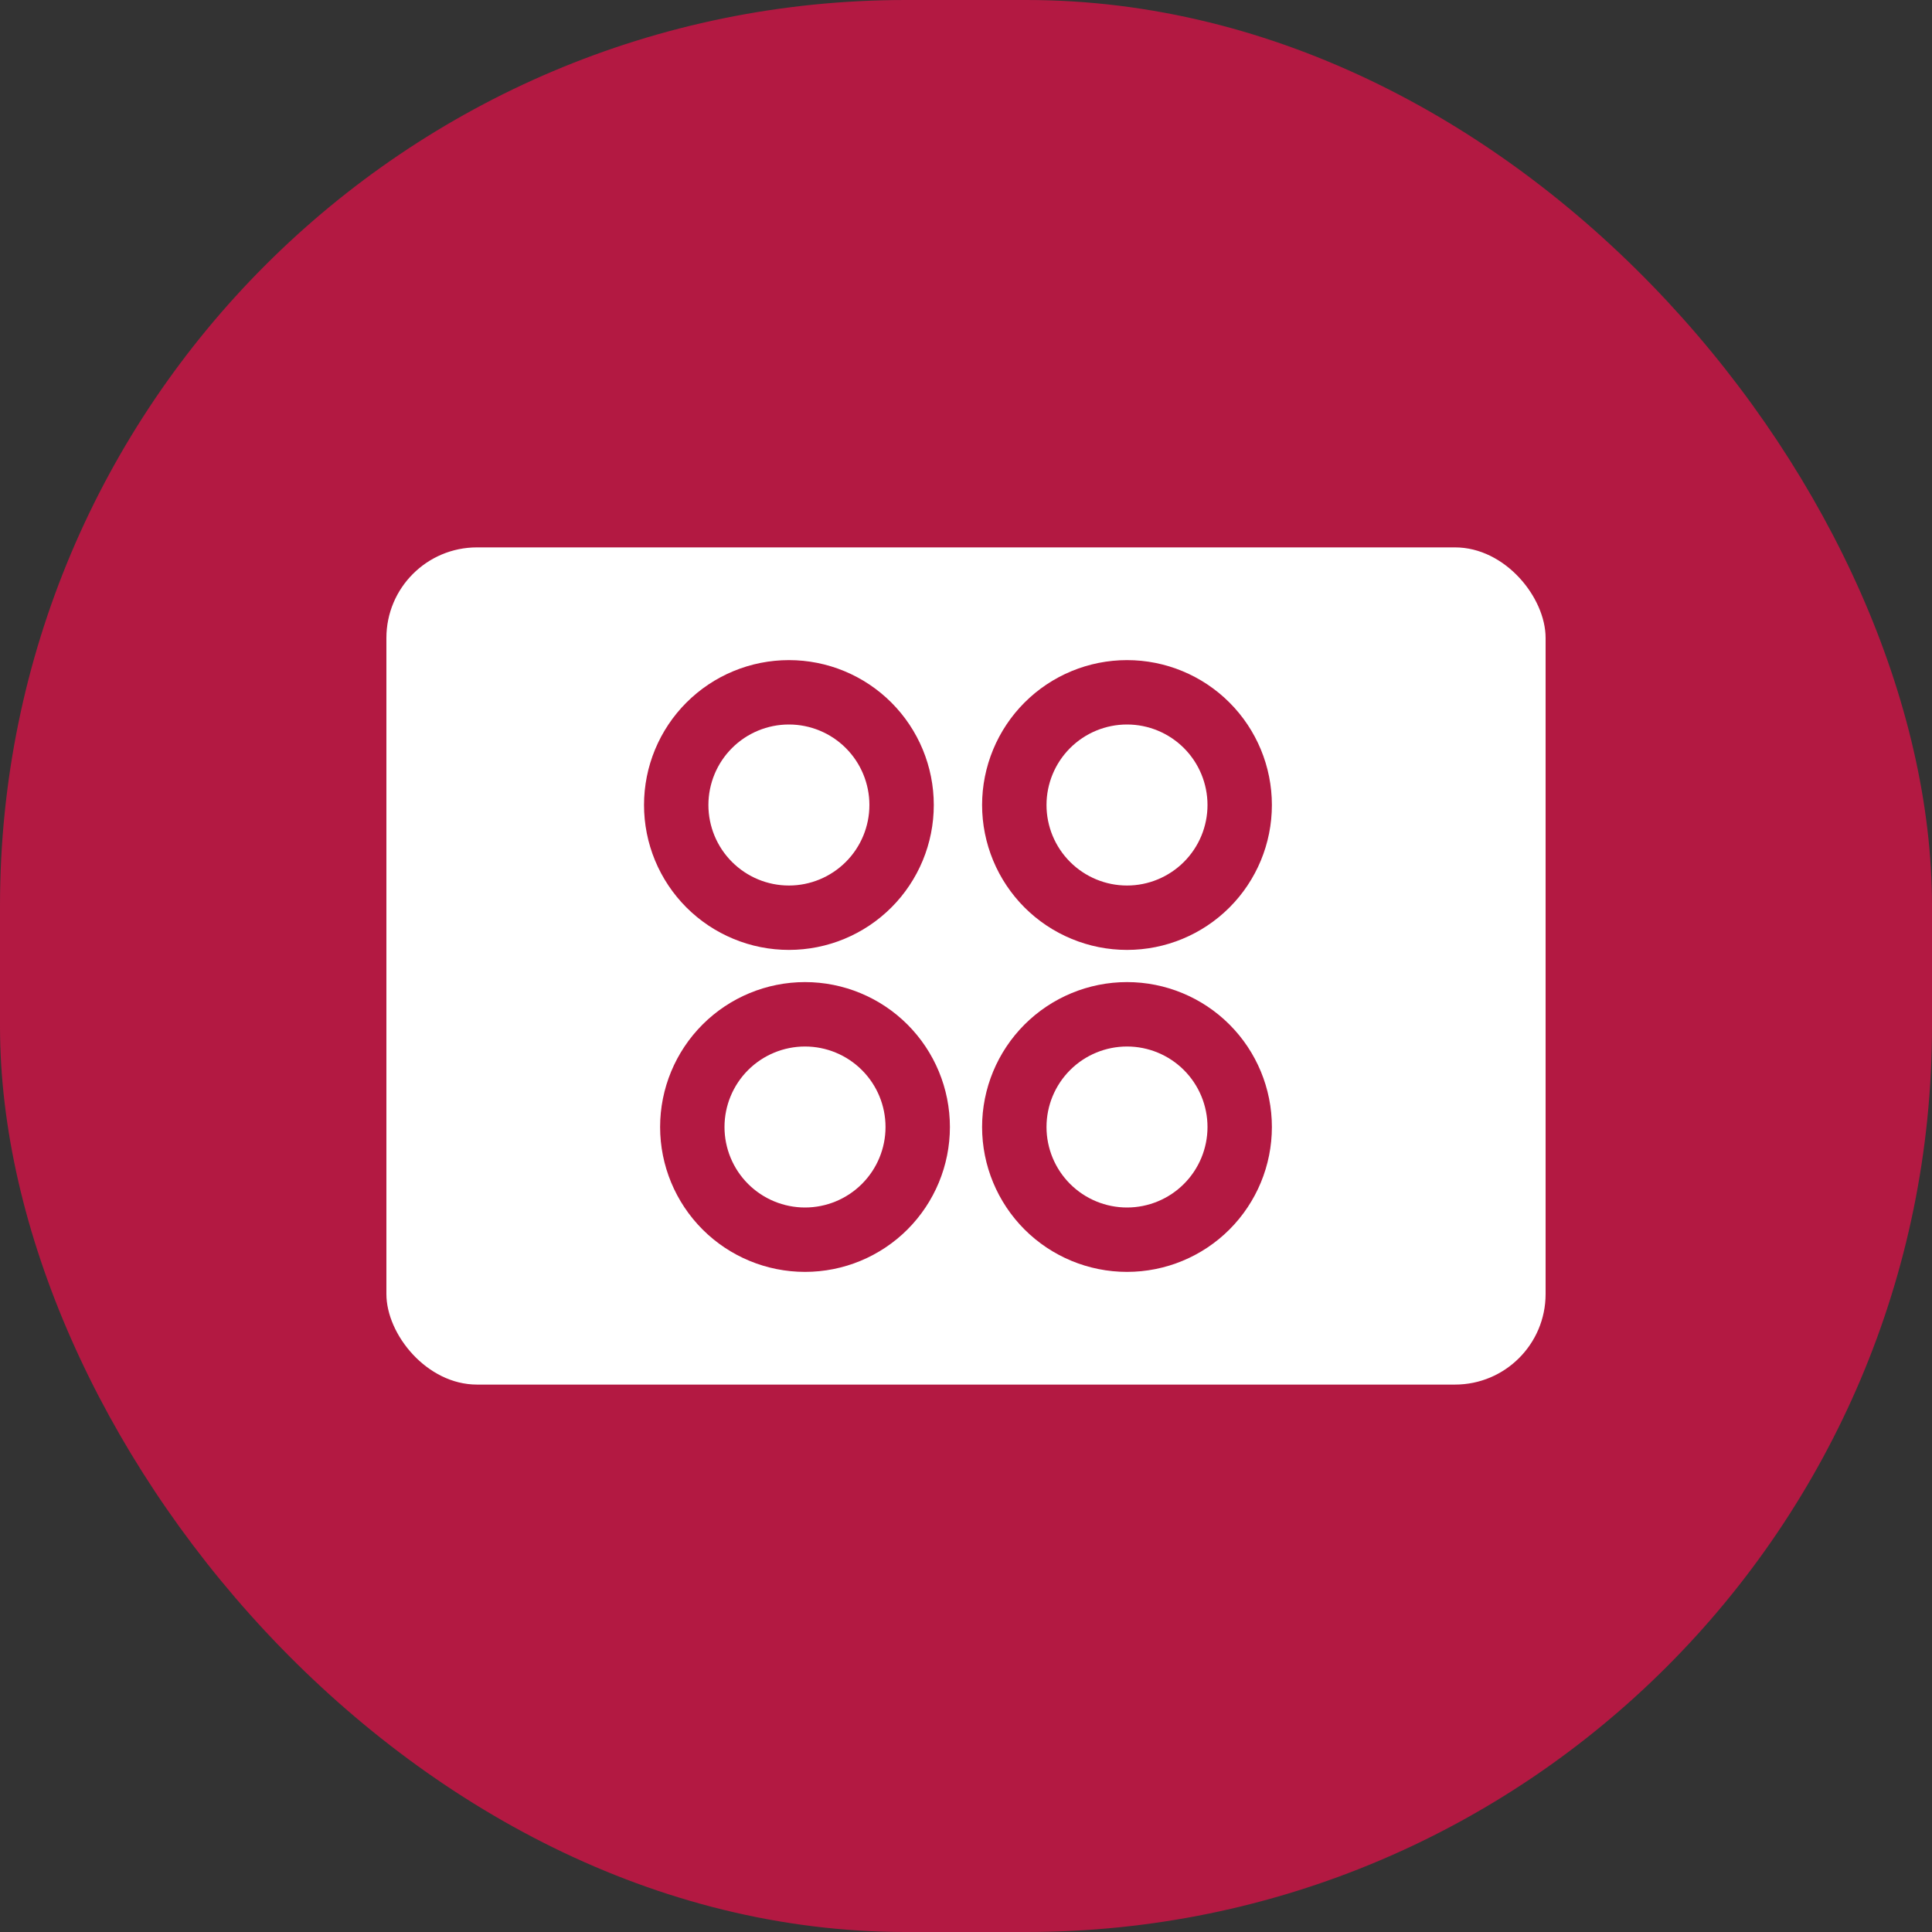 <svg width="64" height="64" viewBox="0 0 64 64" fill="none" xmlns="http://www.w3.org/2000/svg">
<rect x="0" y="0" width="64" height="64" fill="#333333" stroke="none"/>
<rect width="64" height="64" rx="30" fill="#B31942"/>
<rect x="12.8" y="18.133" width="38.4" height="27.733" rx="3" fill="white"/>
<g clip-path="url(#clip0_1778_51714)">
<path d="M26.134 31.467C25.503 31.467 24.879 31.343 24.297 31.101C23.714 30.86 23.185 30.507 22.739 30.061C22.294 29.615 21.94 29.086 21.699 28.504C21.458 27.921 21.334 27.297 21.334 26.667C21.334 26.037 21.458 25.412 21.699 24.83C21.94 24.248 22.294 23.718 22.739 23.273C23.185 22.827 23.714 22.473 24.297 22.232C24.879 21.991 25.503 21.867 26.134 21.867C27.407 21.867 28.628 22.372 29.528 23.273C30.428 24.173 30.933 25.394 30.933 26.667C30.933 27.94 30.428 29.161 29.528 30.061C28.628 30.961 27.407 31.467 26.134 31.467ZM26.667 42.133C25.394 42.133 24.173 41.628 23.273 40.728C22.373 39.827 21.867 38.606 21.867 37.334C21.867 36.06 22.373 34.84 23.273 33.939C24.173 33.039 25.394 32.533 26.667 32.533C27.94 32.533 29.161 33.039 30.061 33.939C30.961 34.84 31.467 36.06 31.467 37.334C31.467 38.606 30.961 39.827 30.061 40.728C29.161 41.628 27.94 42.133 26.667 42.133ZM37.334 31.467C36.703 31.467 36.079 31.343 35.497 31.101C34.914 30.86 34.385 30.507 33.939 30.061C33.494 29.615 33.14 29.086 32.899 28.504C32.658 27.921 32.533 27.297 32.533 26.667C32.533 26.037 32.658 25.412 32.899 24.83C33.14 24.248 33.494 23.718 33.939 23.273C34.385 22.827 34.914 22.473 35.497 22.232C36.079 21.991 36.703 21.867 37.334 21.867C38.607 21.867 39.828 22.372 40.728 23.273C41.628 24.173 42.133 25.394 42.133 26.667C42.133 27.94 41.628 29.161 40.728 30.061C39.828 30.961 38.607 31.467 37.334 31.467ZM37.334 42.133C36.06 42.133 34.84 41.628 33.939 40.728C33.039 39.827 32.533 38.606 32.533 37.334C32.533 36.06 33.039 34.84 33.939 33.939C34.84 33.039 36.06 32.533 37.334 32.533C38.607 32.533 39.828 33.039 40.728 33.939C41.628 34.84 42.133 36.06 42.133 37.334C42.133 38.606 41.628 39.827 40.728 40.728C39.828 41.628 38.607 42.133 37.334 42.133ZM26.134 29.334C26.841 29.334 27.519 29.052 28.019 28.552C28.519 28.052 28.8 27.374 28.8 26.667C28.8 25.96 28.519 25.281 28.019 24.781C27.519 24.281 26.841 24 26.134 24C25.426 24 24.748 24.281 24.248 24.781C23.748 25.281 23.467 25.96 23.467 26.667C23.467 27.374 23.748 28.052 24.248 28.552C24.748 29.052 25.426 29.334 26.134 29.334ZM26.667 40C27.374 40 28.052 39.719 28.552 39.219C29.053 38.719 29.334 38.041 29.334 37.334C29.334 36.626 29.053 35.948 28.552 35.448C28.052 34.948 27.374 34.667 26.667 34.667C25.96 34.667 25.281 34.948 24.781 35.448C24.281 35.948 24 36.626 24 37.334C24 38.041 24.281 38.719 24.781 39.219C25.281 39.719 25.96 40 26.667 40ZM37.334 29.334C38.041 29.334 38.719 29.052 39.219 28.552C39.719 28.052 40 27.374 40 26.667C40 25.96 39.719 25.281 39.219 24.781C38.719 24.281 38.041 24 37.334 24C36.626 24 35.948 24.281 35.448 24.781C34.948 25.281 34.667 25.96 34.667 26.667C34.667 27.374 34.948 28.052 35.448 28.552C35.948 29.052 36.626 29.334 37.334 29.334ZM37.334 40C38.041 40 38.719 39.719 39.219 39.219C39.719 38.719 40 38.041 40 37.334C40 36.626 39.719 35.948 39.219 35.448C38.719 34.948 38.041 34.667 37.334 34.667C36.626 34.667 35.948 34.948 35.448 35.448C34.948 35.948 34.667 36.626 34.667 37.334C34.667 38.041 34.948 38.719 35.448 39.219C35.948 39.719 36.626 40 37.334 40Z" fill="#B31942"/>
</g>
<defs>
<clipPath id="clip0_1778_51714">
<rect width="25.6" height="25.6" fill="white" transform="translate(19.2 19.2)"/>
</clipPath>
</defs>
</svg>
